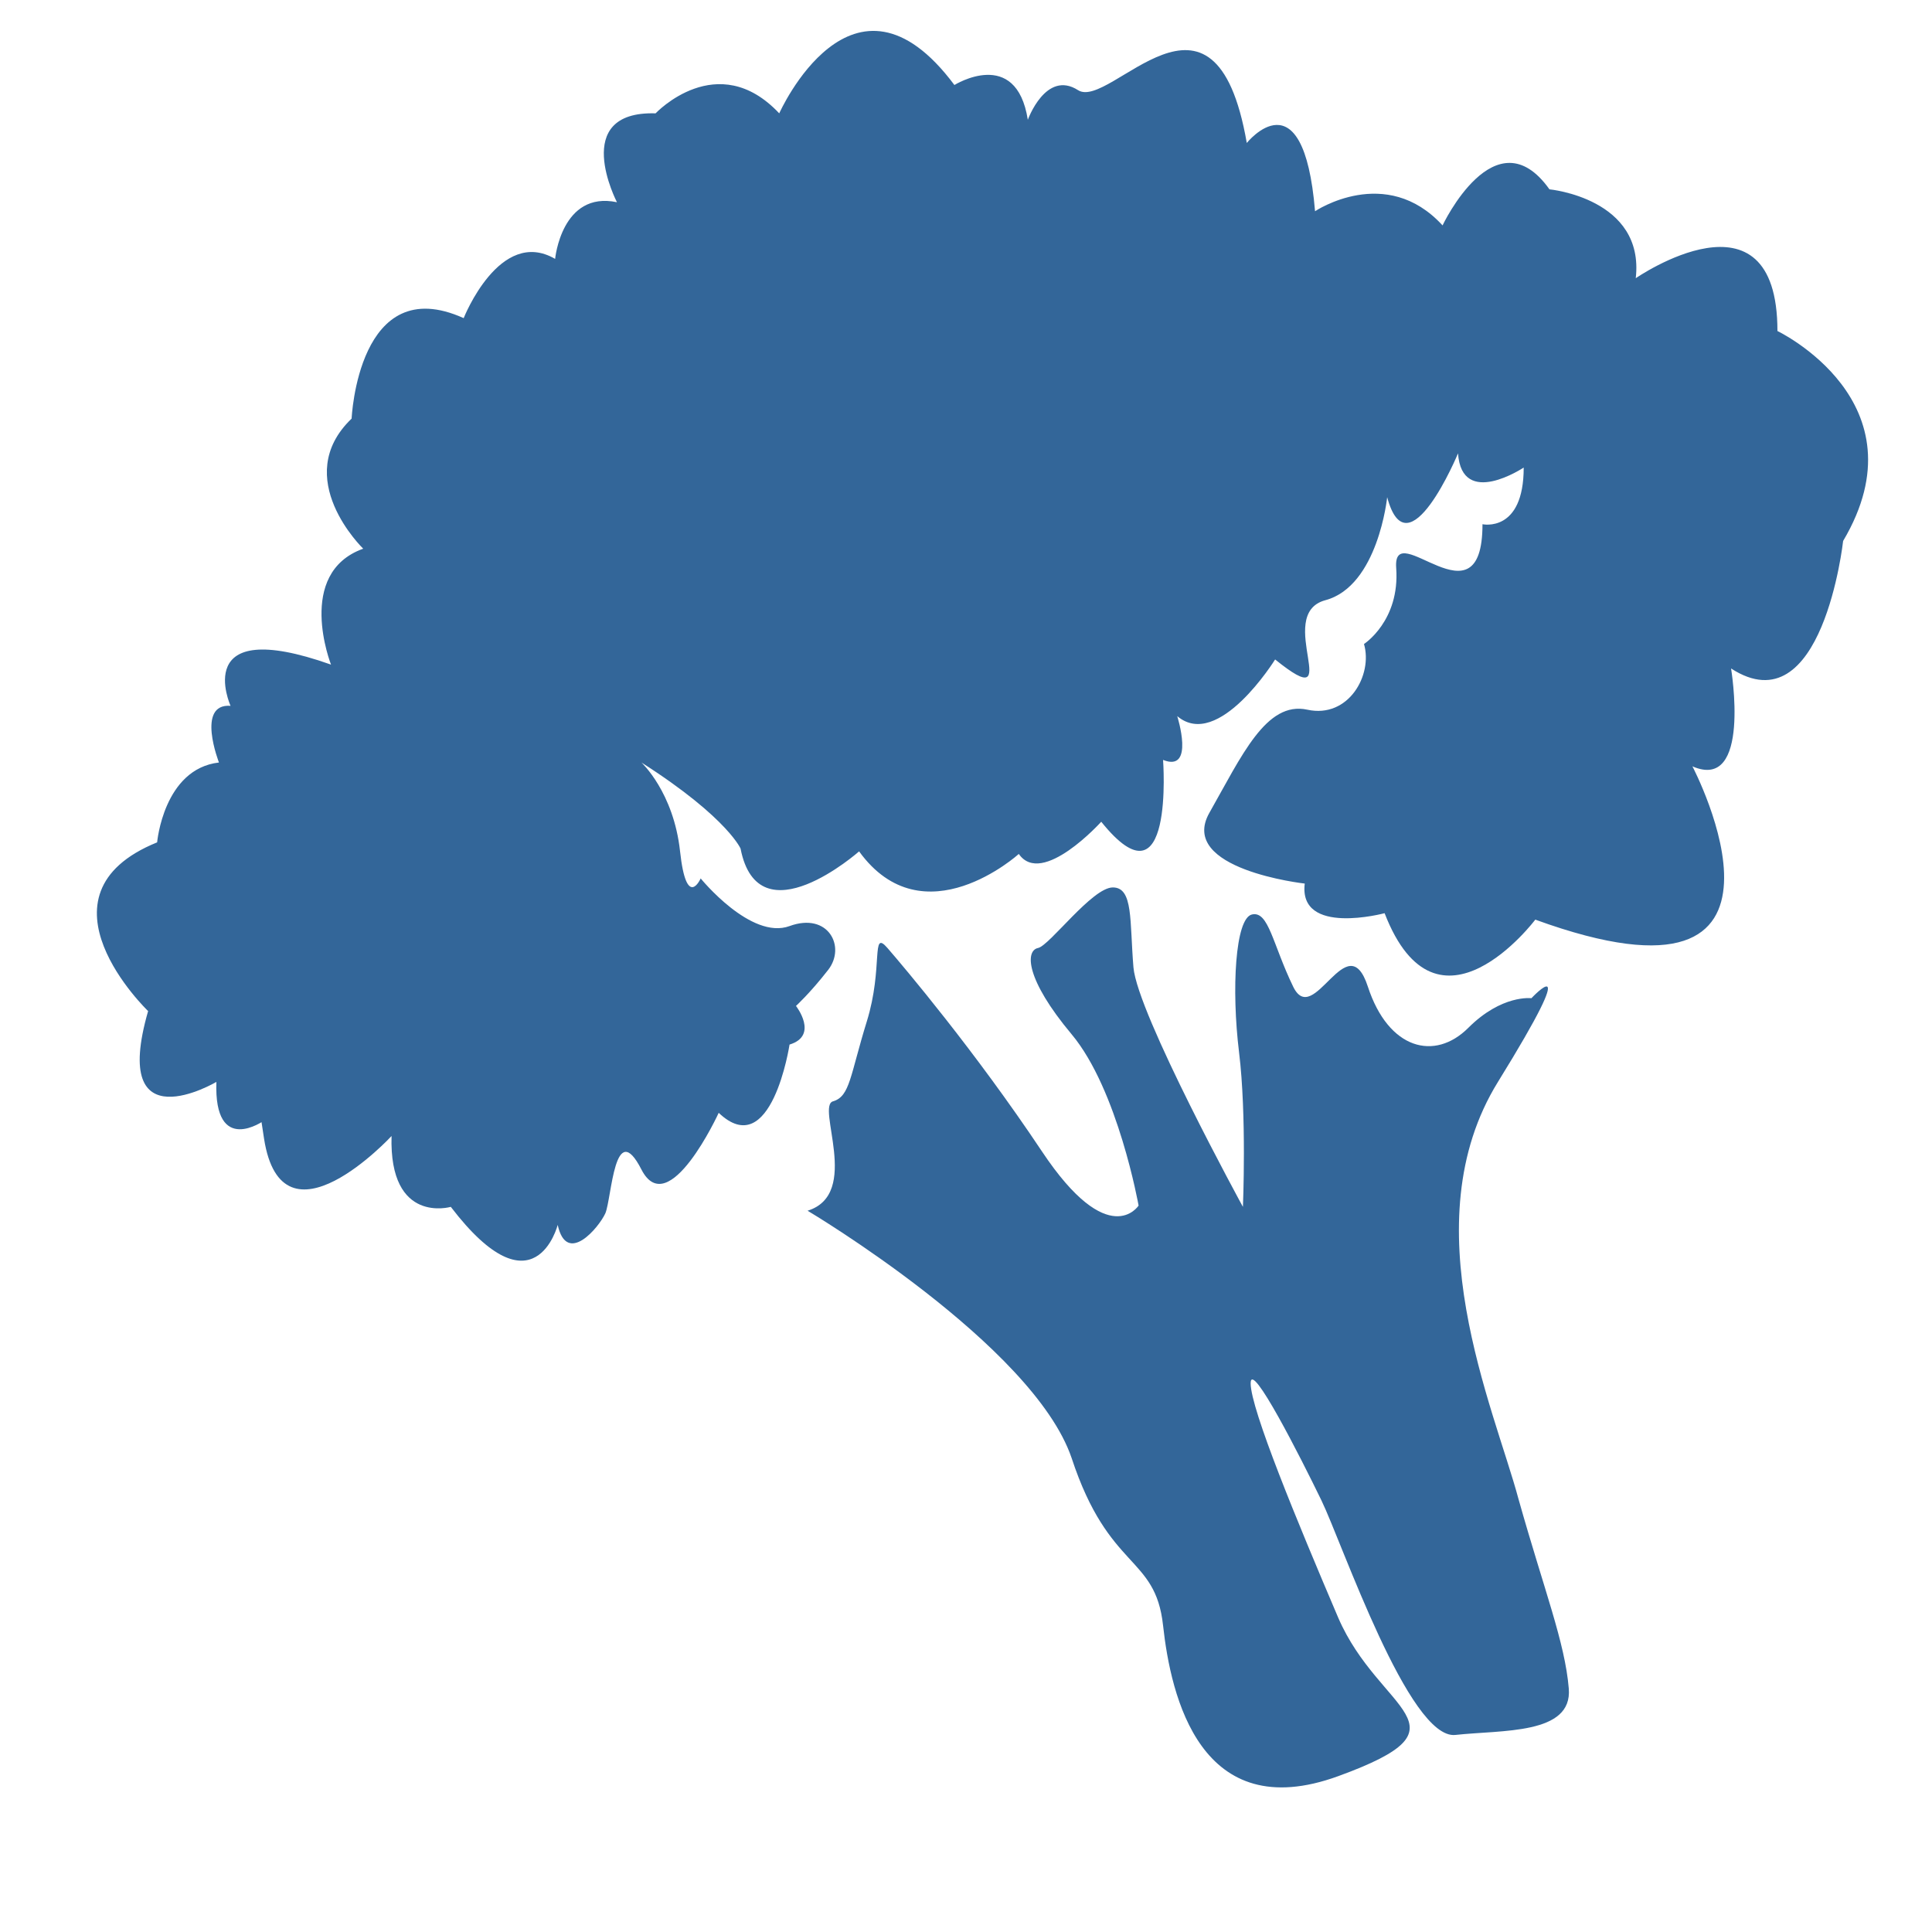 <?xml version="1.0" encoding="utf-8"?>
<!-- Generator: Adobe Illustrator 18.1.1, SVG Export Plug-In . SVG Version: 6.00 Build 0)  -->
<svg version="1.1" id="Layer_1" xmlns="http://www.w3.org/2000/svg" xmlns:xlink="http://www.w3.org/1999/xlink" x="0px" y="0px"
	 viewBox="0 0 150 150" enable-background="new 0 0 150 150" xml:space="preserve">
<g>
	<path fill="#336699" d="M49.8,59.2c0,0,2.5,2.3,3,6.9s1.6,2.1,1.6,2.1s3.9,4.8,6.9,3.7s4.4,1.6,3,3.4c-1.4,1.8-2.5,2.8-2.5,2.8
		s1.8,2.3-0.5,3c0,0-1.4,9.2-5.5,5.3c0,0-3.9,8.5-6,4.4S47.5,93,47,94.2c-0.5,1.1-3,4.1-3.7,0.9c0,0-1.8,7.1-8.3-1.4
		c0,0-4.8,1.4-4.6-5.5c0,0-8.5,9.2-9.9,0.2s0-1.4,0-1.4s-3.9,2.8-3.7-3c0,0-8.3,4.9-5.3-5.5c0,0-9.4-9,0.7-13.1c0,0,0.5-5.7,4.8-6.2
		c0,0-1.8-4.6,0.9-4.4c0,0-3.2-7.1,7.8-3.2c0,0-2.8-7.1,2.5-9c0,0-5.7-5.5-0.9-10.1c0,0,0.5-11.5,8.7-7.8c0,0,2.8-7.1,7.1-4.6
		c0,0,0.5-5.3,4.8-4.4c0,0-3.7-7.1,3-6.9c0,0,4.8-5.1,9.6,0c0,0,5.7-12.8,13.6-2.2c0,0,4.8-3,5.7,2.7c0,0,1.4-3.9,3.9-2.3
		c2.5,1.6,10.6-10.3,13.1,4.1c0,0,4.4-5.5,5.3,5.3c0,0,5.5-3.7,9.9,1.1c0,0,4.1-8.7,8.3-2.8c0,0,7.4,0.7,6.7,6.9c0,0,11-7.6,11,4.1
		c0,0,11.5,5.5,5.1,16.3c0,0-1.6,14.5-8.7,9.9c0,0,1.6,9.6-3,7.6c0,0,10.6,20.2-12.2,11.9c0,0-7.6,10.1-11.7-0.5
		c0,0-6.7,1.8-6.2-2.3c0,0-9.9-1.1-7.4-5.5c2.5-4.4,4.4-8.7,7.6-8c3.2,0.7,5.1-2.7,4.4-5.1c0,0,2.8-1.8,2.5-5.9s6.7,4.8,6.7-3.4
		c0,0,3.2,0.7,3.2-4.4c0,0-4.8,3.2-5.1-1.1c0,0-3.9,9.4-5.5,3.4c0,0-0.7,6.9-4.8,8s1.8,9.2-3.9,4.6c0,0-4.4,7.1-7.6,4.4
		c0,0,1.4,4.4-1.1,3.4c0,0,0.9,11.9-4.8,4.8c0,0-4.6,5.1-6.4,2.5c0,0-7.4,6.7-12.4-0.2c0,0-7.8,6.9-9.2-0.2
		C57.6,66.1,56.7,63.6,49.8,59.2z"/>
	<path fill="#336699" d="M62.7,94c0,0,17.5,10.4,20.5,19.2c2.9,8.8,6.5,7.5,7.1,13s2.9,15.6,13.6,11.7c10.7-3.9,3.2-4.9,0-12.3
		c-3.2-7.5-6.8-16.2-6.8-18.2c0-1.9,3.9,5.8,5.5,9.1c1.6,3.3,6.8,18.6,10.4,18.2s9.1,0,8.8-3.6c-0.3-3.6-1.9-7.6-3.9-14.7
		c-1.9-7.1-8.4-21.4-1.6-32.4s2.6-6.5,2.6-6.5s-2.3-0.3-4.9,2.3c-2.6,2.6-6.2,1.7-7.8-3.2s-4.2,3.3-5.8,0c-1.6-3.3-1.9-5.9-3.2-5.6
		s-1.6,5.8-1,10.7c0.6,4.9,0.3,12,0.3,12S88.3,78.7,88,75.1s0-6.2-1.6-6.2c-1.6,0-4.9,4.5-5.8,4.7c-1,0.2-1,2.4,2.6,6.7
		s5.2,13.3,5.2,13.3s-2.3,3.6-7.5-4.2c-5.2-7.8-10.7-14.3-12-15.8c-1.3-1.5-0.3,1.5-1.6,5.7c-1.3,4.2-1.3,5.8-2.6,6.2
		C63.3,85.8,66.9,92.7,62.7,94z"/>
</g>
</svg>
